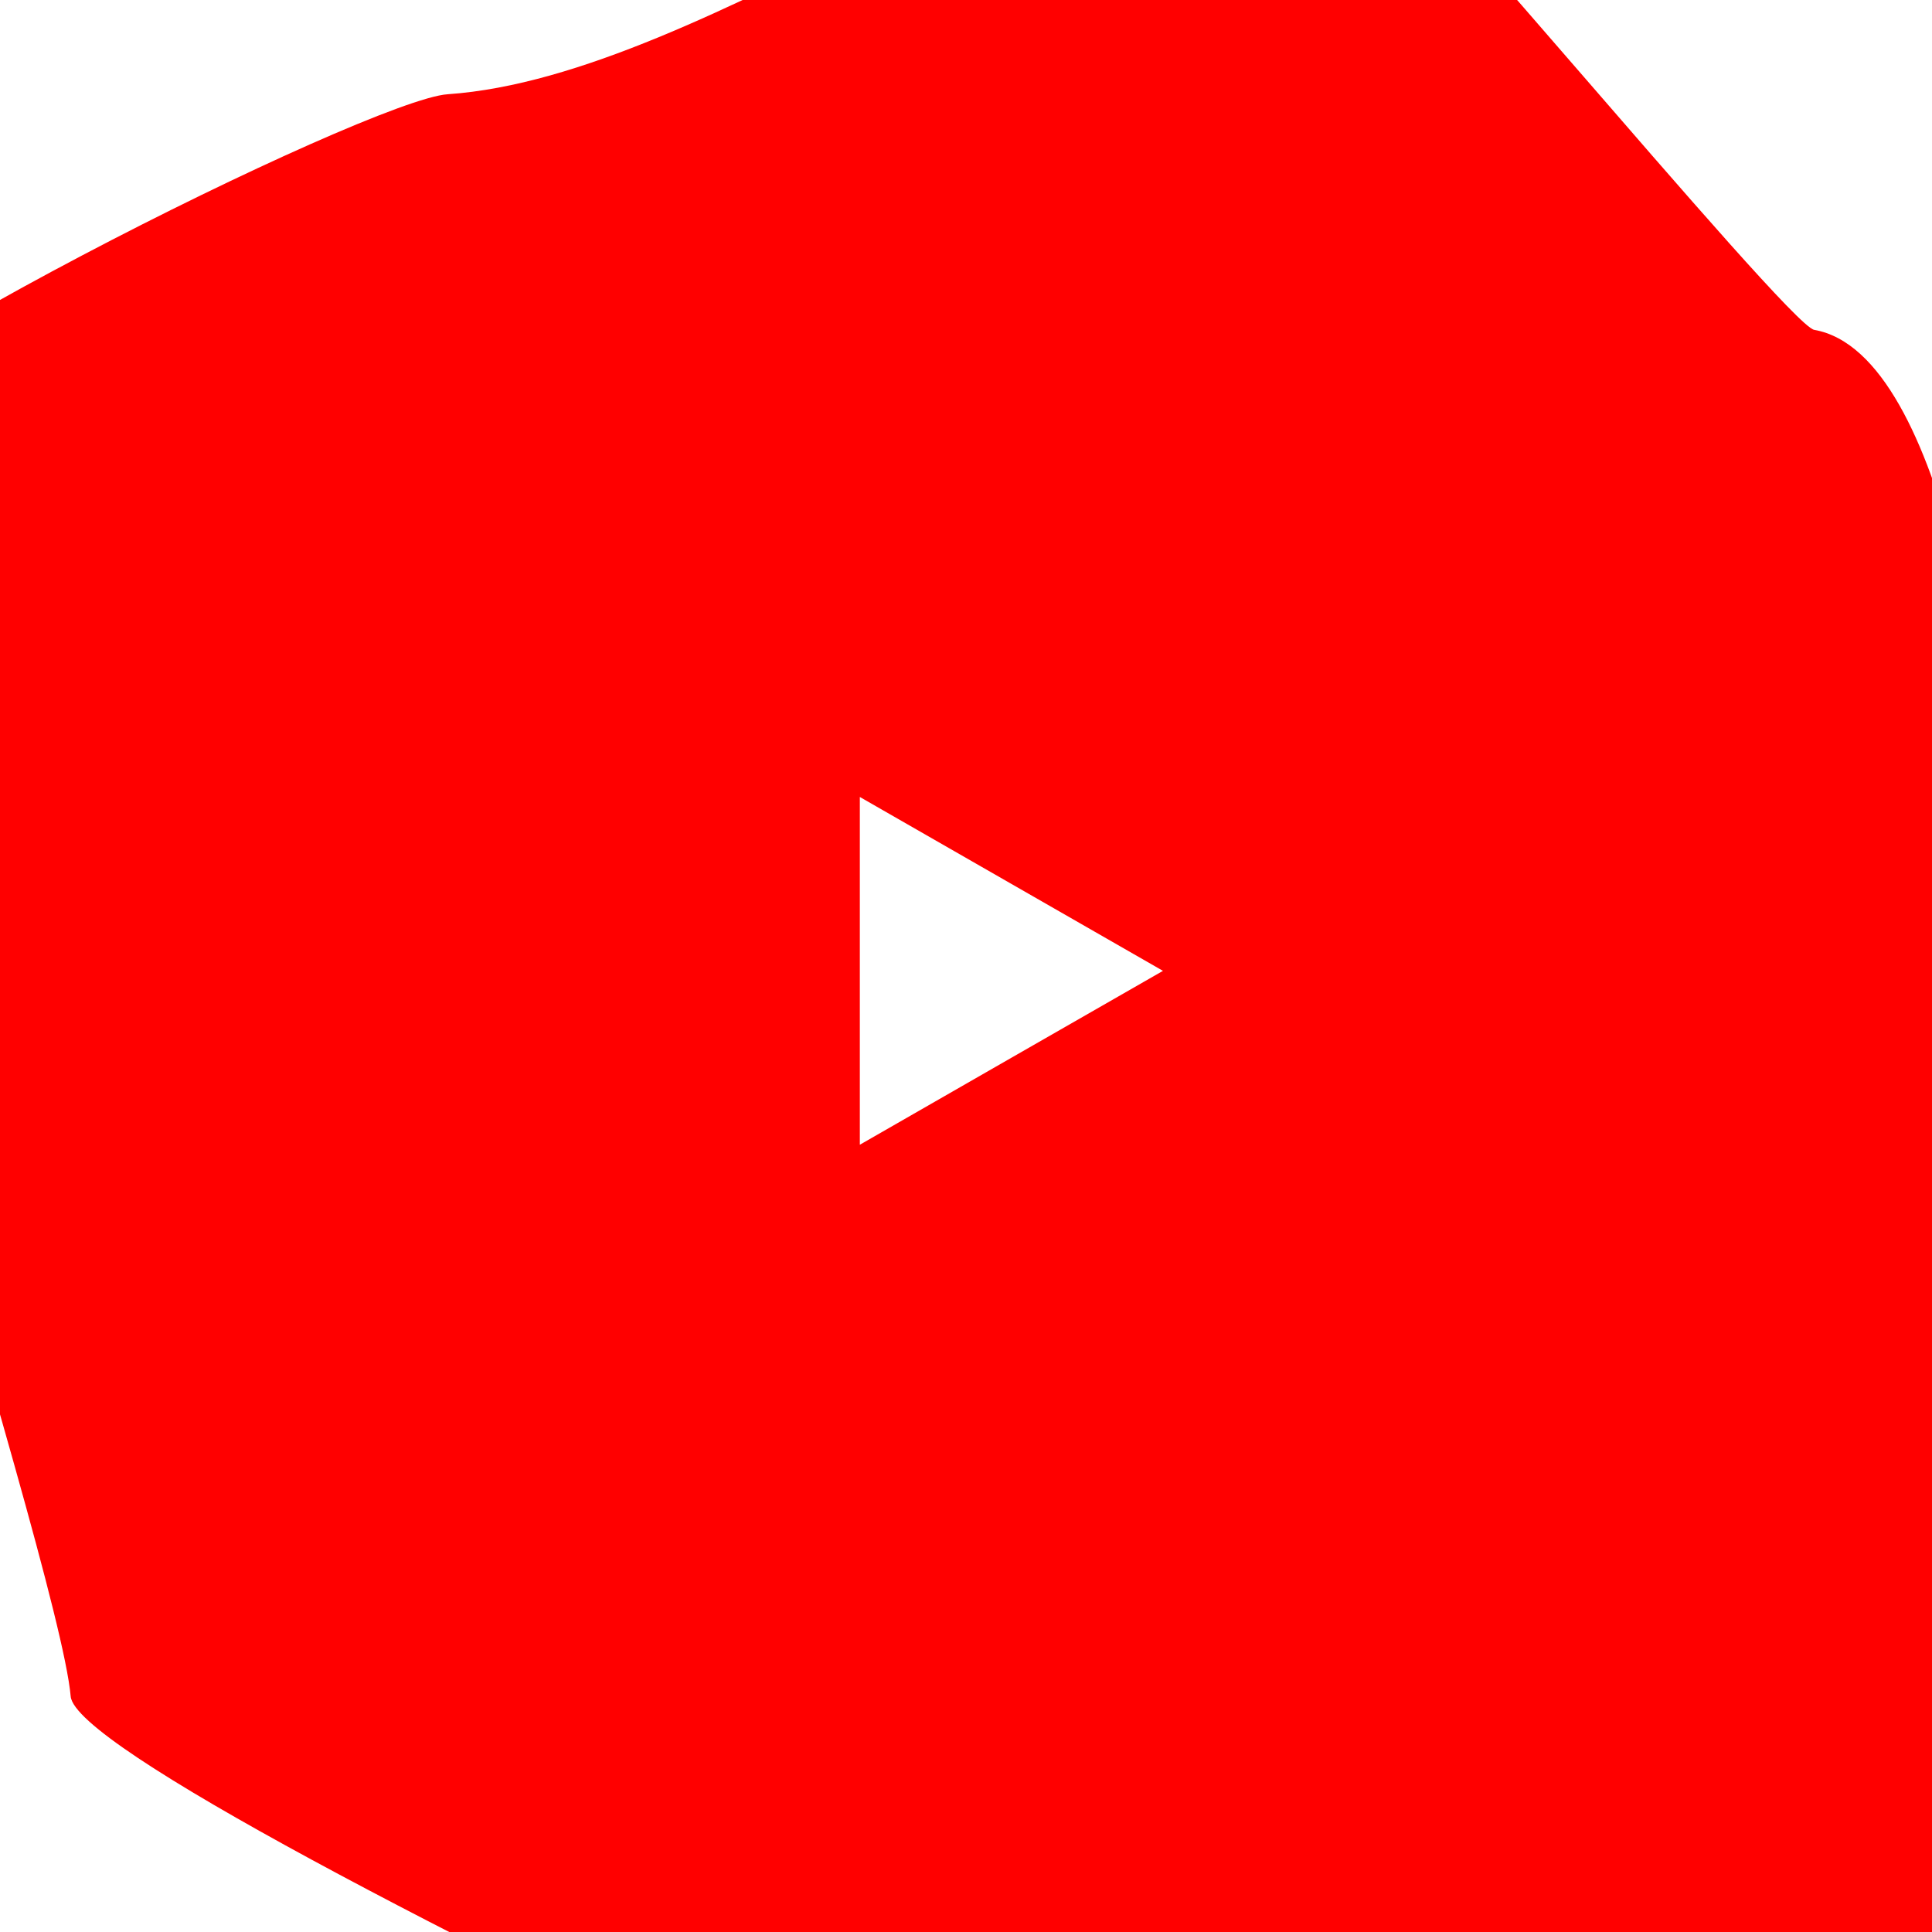<svg width="41" height="41" viewBox="0 0 41 41" fill="none" xmlns="http://www.w3.org/2000/svg">
<path d="M41.999 25.5L41.5 42C39.827 41.967 37.64 53.341 36 53C33.505 52.491 1.685 38.093 1.5 36C1.245 33.057 -5.481 12.918 -5 10C-4.728 8.363 7.848 2.106 9.501 2C15.079 1.614 22.434 -4.68 28 -4.5C28.588 -4.483 37.92 6.897 38.5 7C41.361 7.501 42.315 15.619 42.5 18C42.685 20.405 41.854 26.924 41.5 29.313C41.216 31.291 35.79 37.34 33.5 37.5C30.63 37.709 24.187 29.367 21.309 29.313C21.309 29.3 57.215 29.2 41.999 25.5ZM18.247 24.293C20.409 23.053 22.53 21.834 24.68 20.603C22.514 19.363 20.397 18.144 18.247 16.913V24.293Z" fill="#FF0000"/>
</svg>
